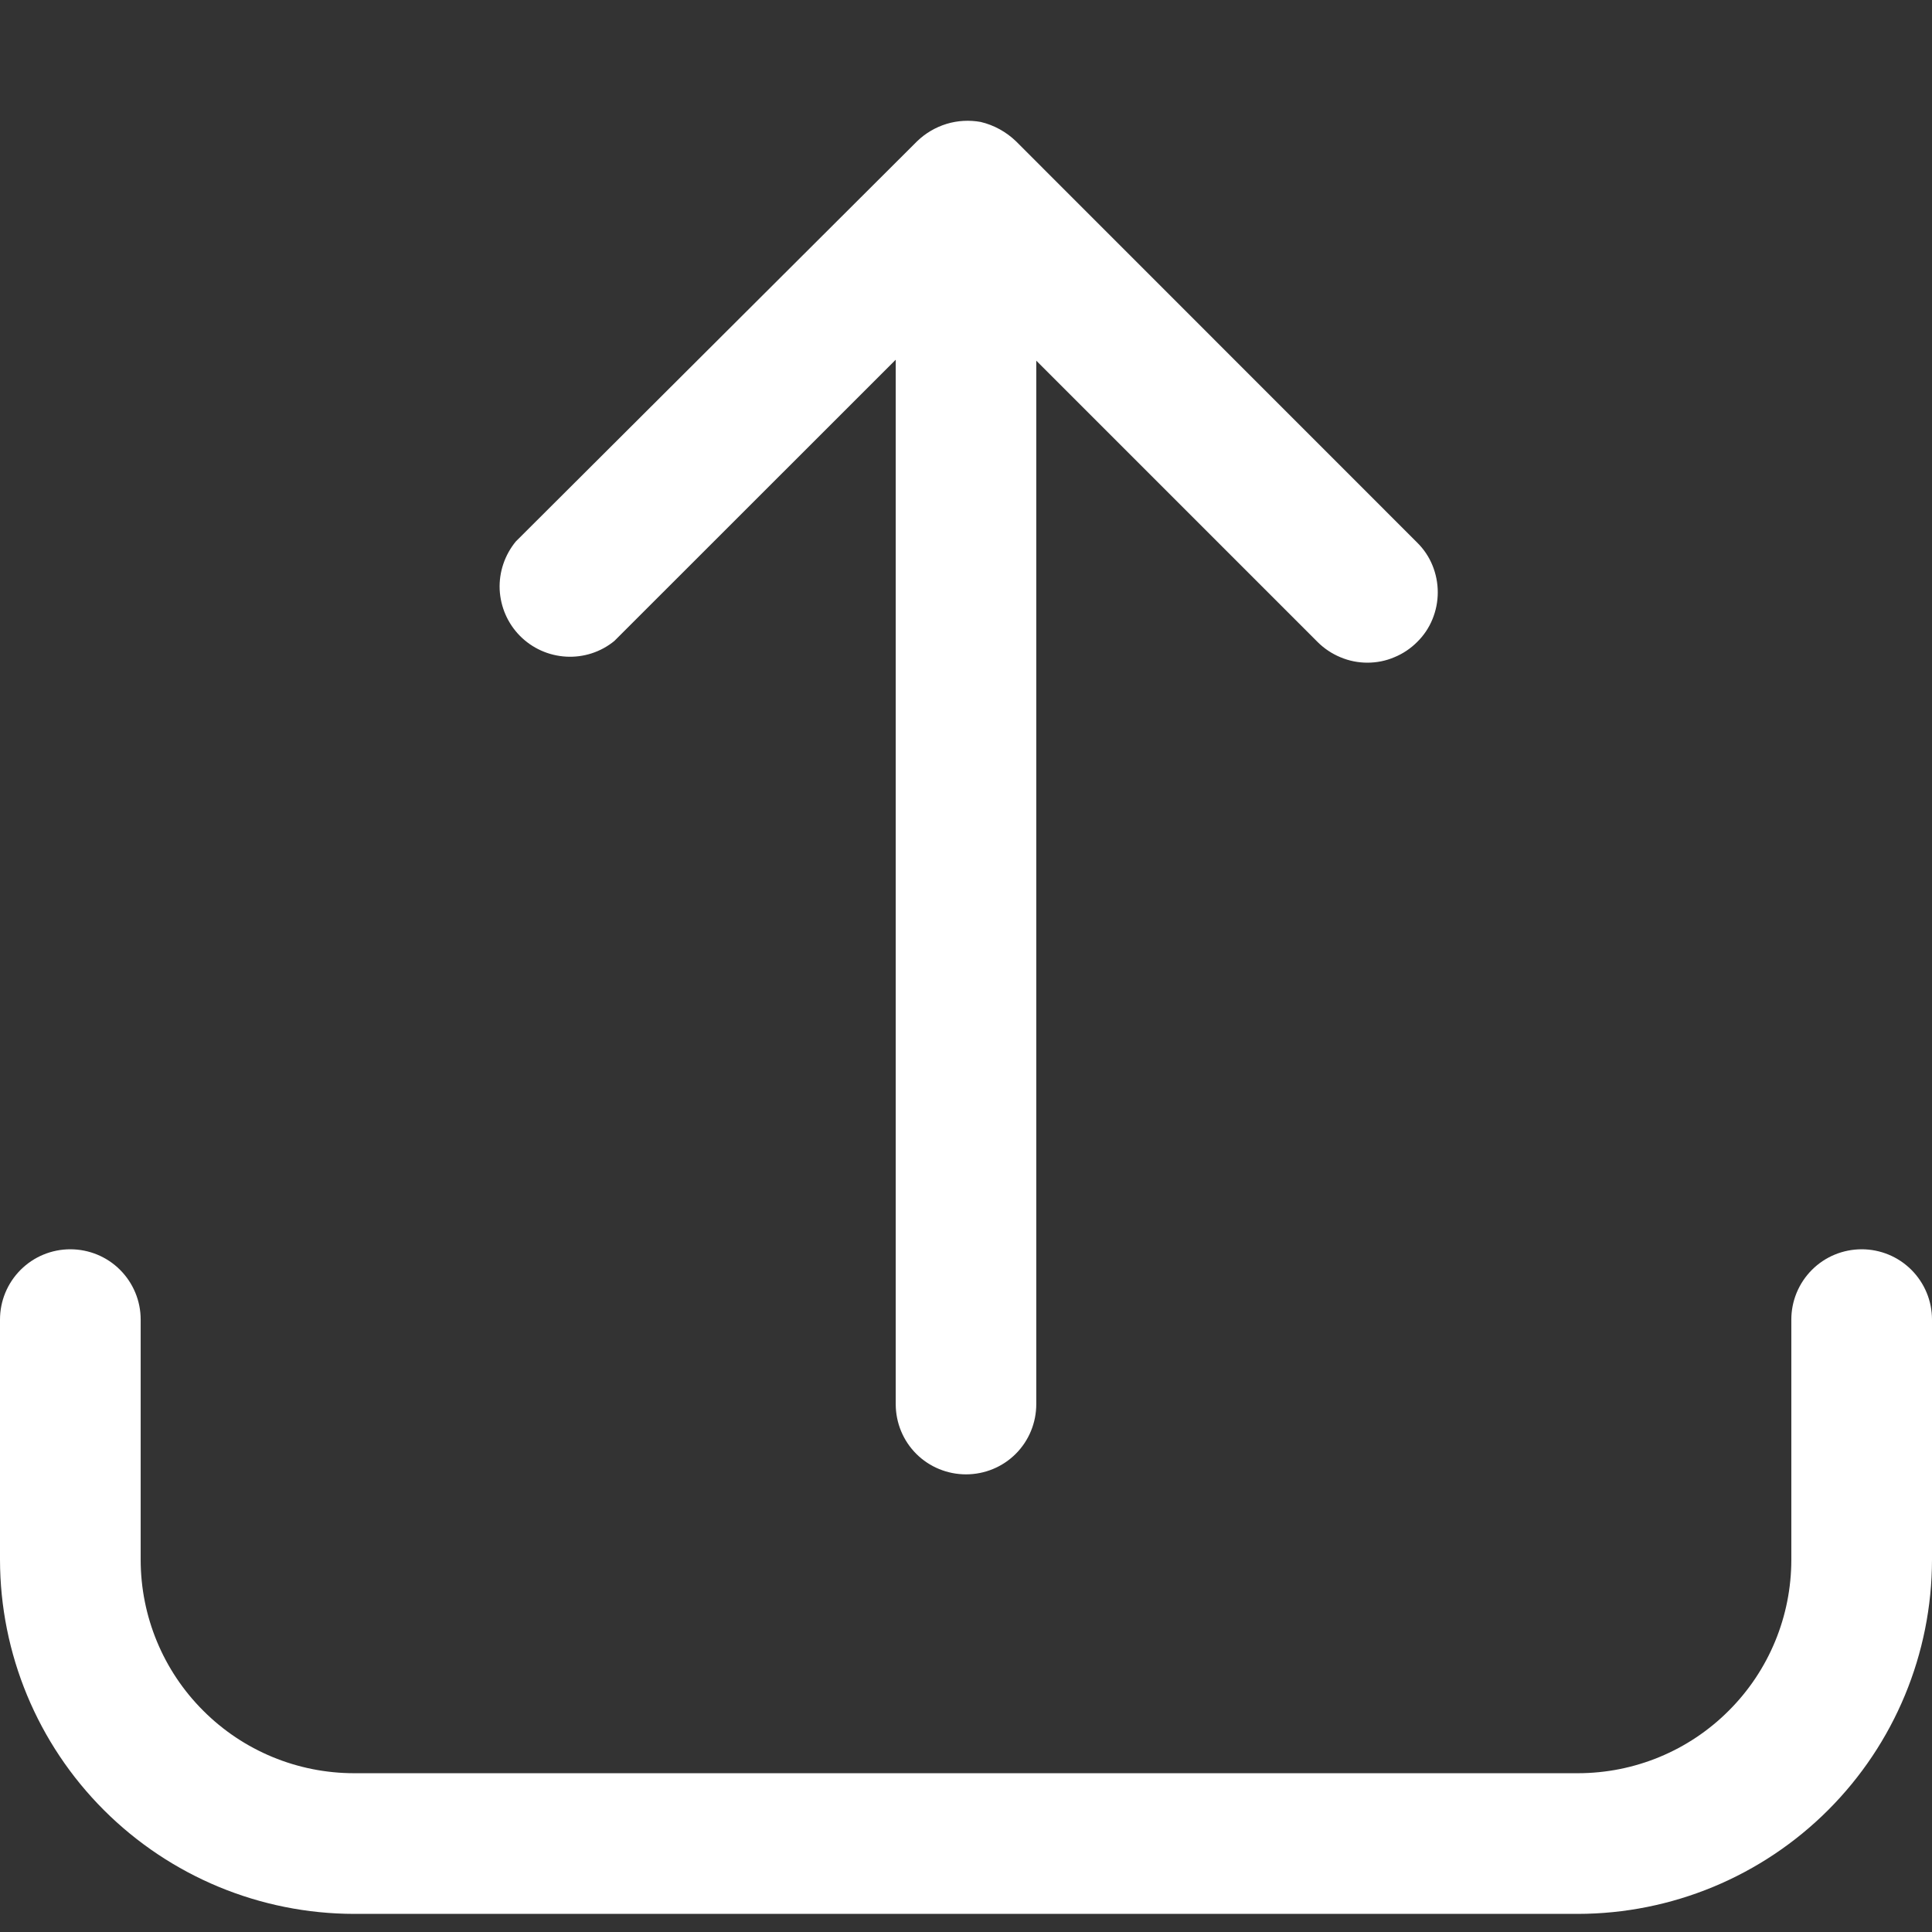<svg width="16" height="16" viewBox="0 0 16 16" fill="none" xmlns="http://www.w3.org/2000/svg">
<rect x="0" y="0" width="16" height="16" fill="#333333" stroke="none"/>
<path d="M15.418 10.346C15.263 10.346 15.115 10.407 15.006 10.516C14.896 10.626 14.835 10.774 14.835 10.928V12.917C14.835 13.386 14.649 13.836 14.317 14.167C13.986 14.499 13.536 14.685 13.067 14.685H2.933C2.464 14.685 2.014 14.499 1.683 14.167C1.351 13.836 1.165 13.386 1.165 12.917V10.928C1.165 10.774 1.104 10.626 0.994 10.516C0.885 10.407 0.737 10.346 0.582 10.346C0.428 10.346 0.28 10.407 0.171 10.516C0.061 10.626 0 10.774 0 10.928V12.917C0.001 13.695 0.31 14.44 0.86 14.99C1.41 15.54 2.155 15.849 2.933 15.85H13.067C13.845 15.849 14.59 15.54 15.14 14.99C15.69 14.44 15.999 13.695 16 12.917V10.928C16 10.774 15.939 10.626 15.829 10.516C15.72 10.407 15.572 10.346 15.418 10.346Z" fill="white"/>
<path d="M5.088 5.308L7.418 2.979V11.628C7.418 11.783 7.479 11.931 7.588 12.04C7.697 12.149 7.846 12.21 8 12.21C8.155 12.21 8.303 12.149 8.412 12.04C8.521 11.931 8.582 11.783 8.582 11.628V2.987L10.912 5.317C10.966 5.371 11.031 5.414 11.101 5.443C11.172 5.473 11.248 5.488 11.324 5.488C11.401 5.488 11.477 5.473 11.547 5.443C11.618 5.414 11.682 5.371 11.736 5.317C11.791 5.263 11.834 5.199 11.863 5.128C11.892 5.057 11.907 4.982 11.907 4.905C11.907 4.829 11.892 4.753 11.863 4.682C11.834 4.611 11.791 4.547 11.736 4.493L8.414 1.17C8.333 1.092 8.232 1.036 8.122 1.01C8.028 0.993 7.931 0.998 7.839 1.026C7.748 1.054 7.664 1.103 7.595 1.17L4.272 4.484C4.18 4.596 4.132 4.737 4.138 4.882C4.145 5.026 4.204 5.163 4.306 5.266C4.408 5.369 4.544 5.43 4.689 5.438C4.833 5.446 4.976 5.4 5.088 5.308Z" fill="white"/>
</svg>

